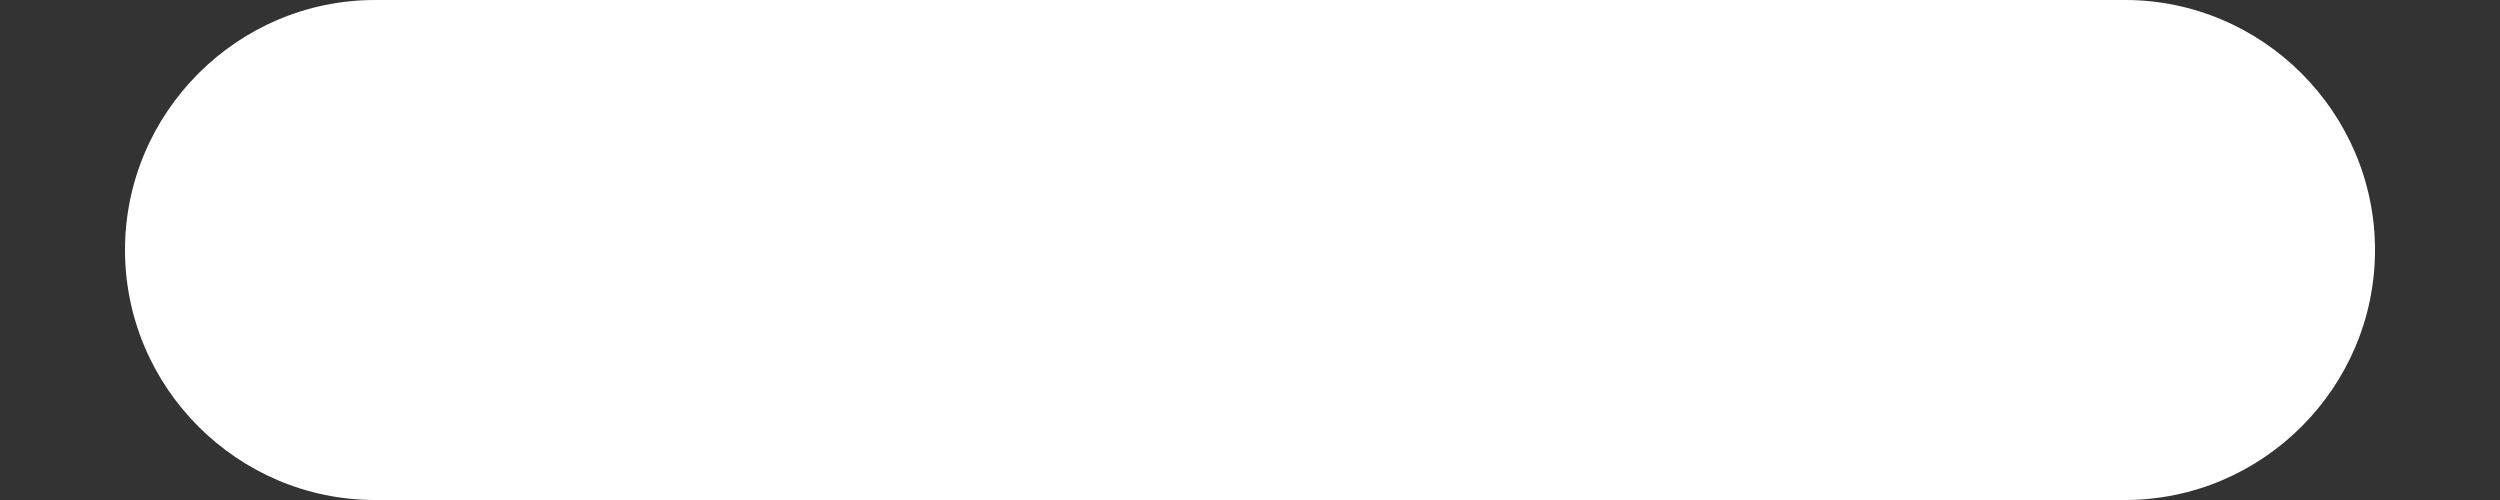 <svg width="10" height="2" viewBox="0 0 10 2" fill="none" xmlns="http://www.w3.org/2000/svg">
<rect x="0" y="0" width="10" height="2" fill="#333333" stroke="none"/>
<path d="M8.5 2H1.5C0.95 2 0.5 1.55 0.5 1C0.5 0.45 0.95 0 1.5 0H8.5C9.05 0 9.5 0.45 9.5 1C9.5 1.55 9.05 2 8.5 2Z" fill="white"/>
</svg>
